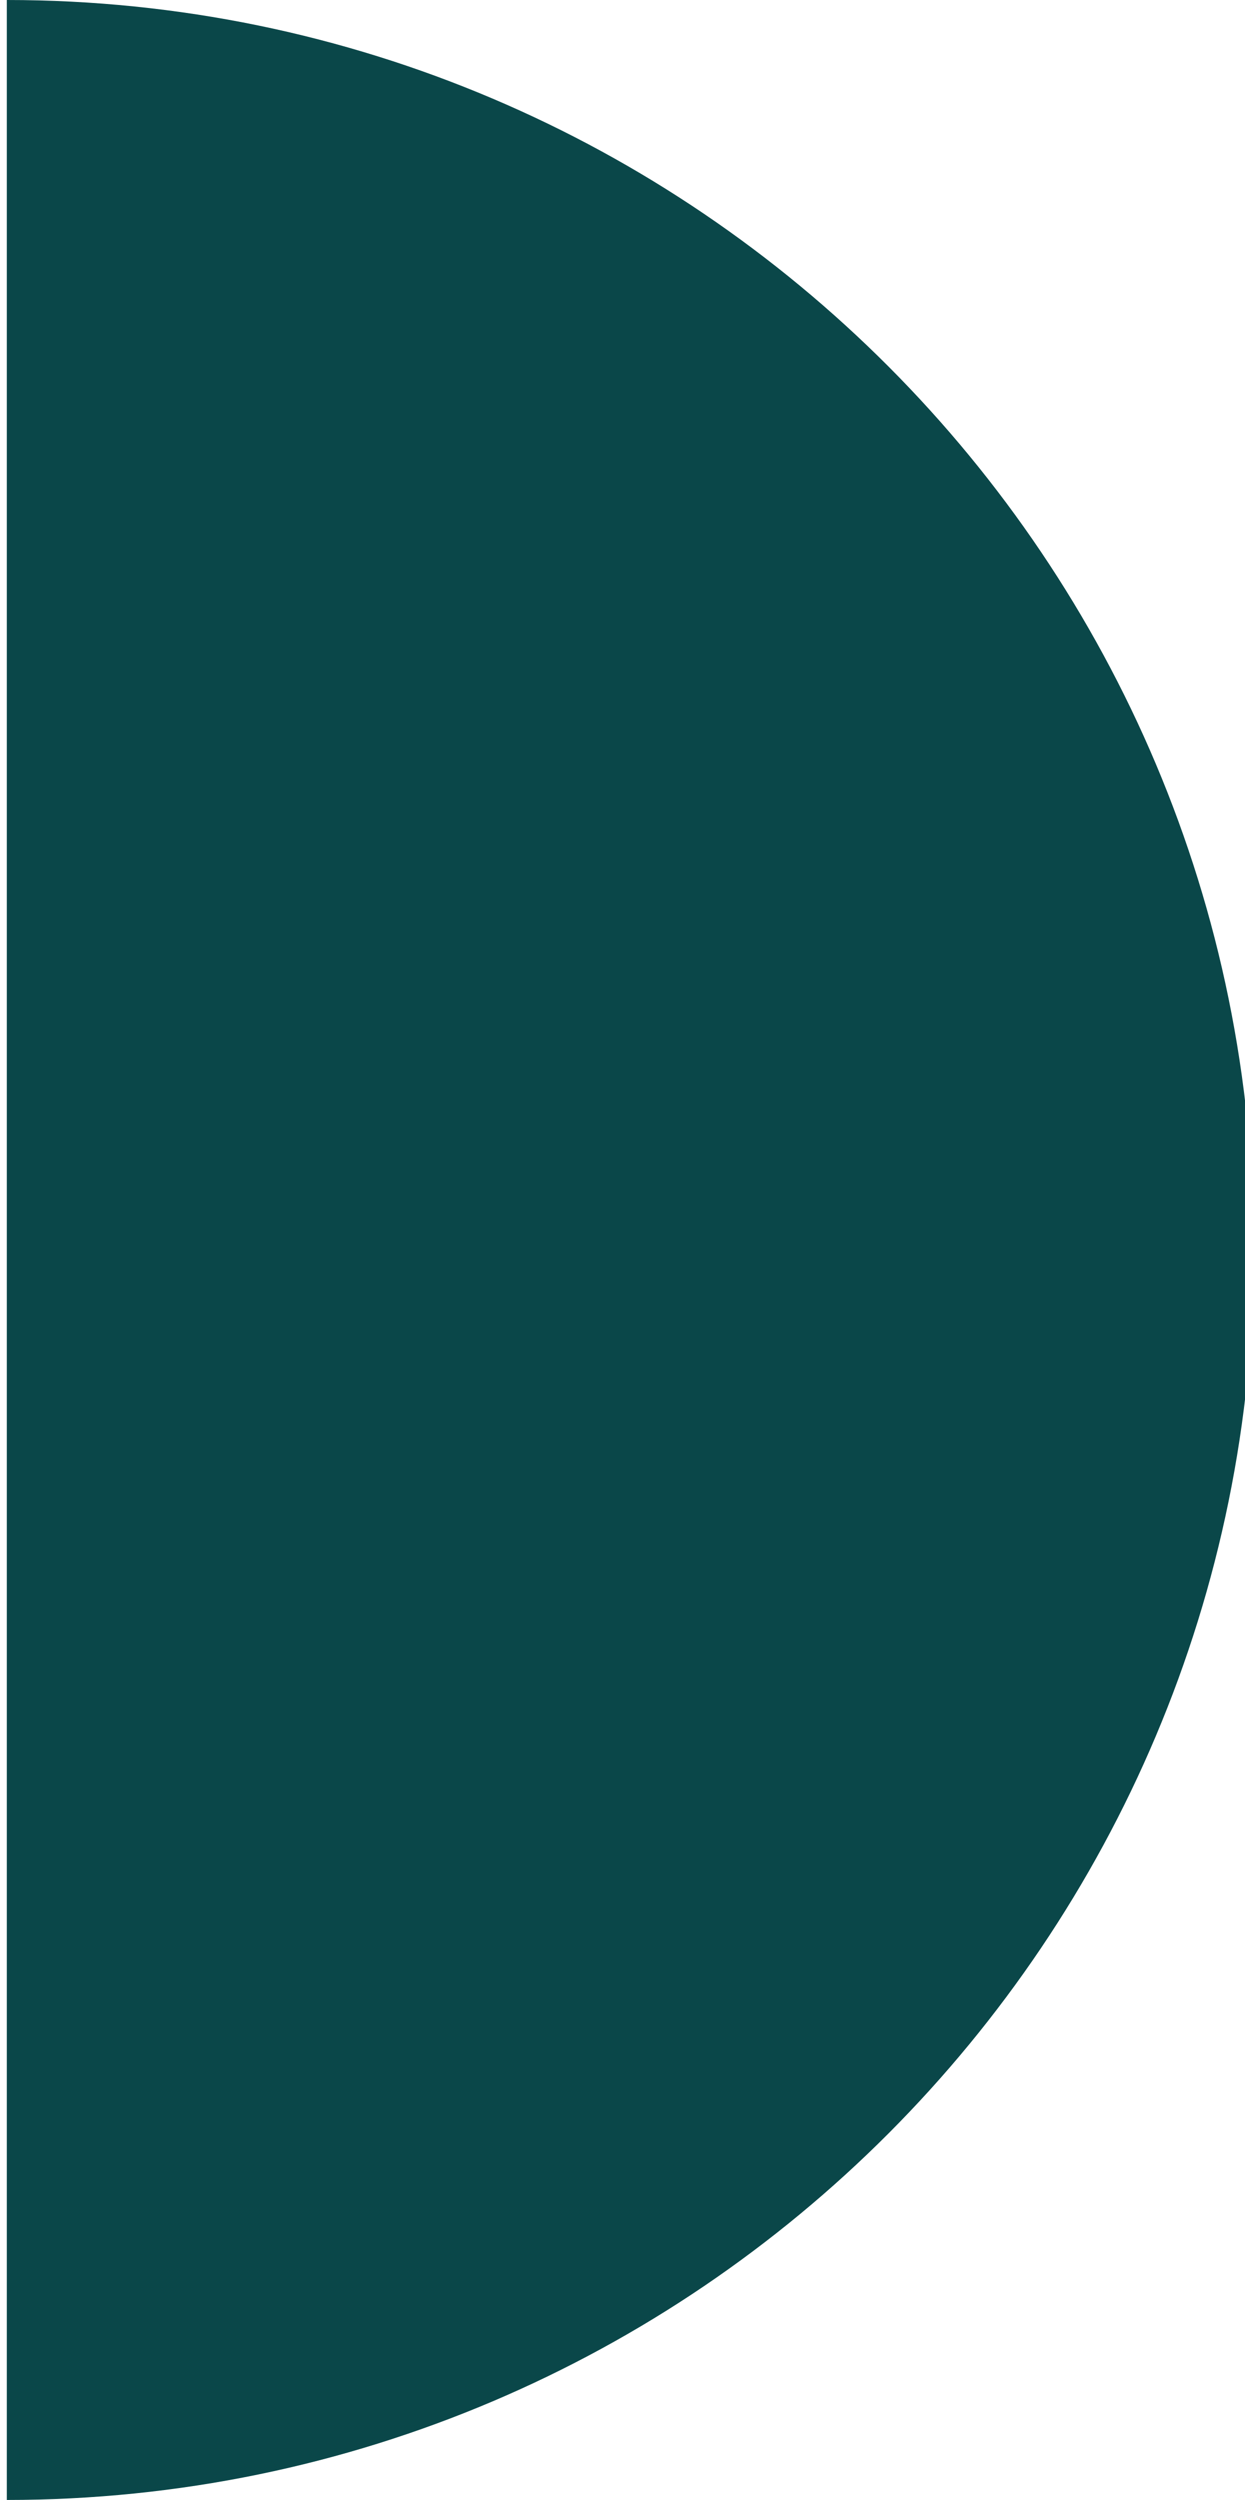 <svg width="132" height="265"  fill="none" xmlns="http://www.w3.org/2000/svg">
<path d="M0.722 0C73.746 0 132.943 59.476 132.943 132.5C132.943 205.524 73.746 265 0.722 265V0Z" fill="#0A4749"/>
</svg>
<!-- viewBox="0 0 132 265" -->
